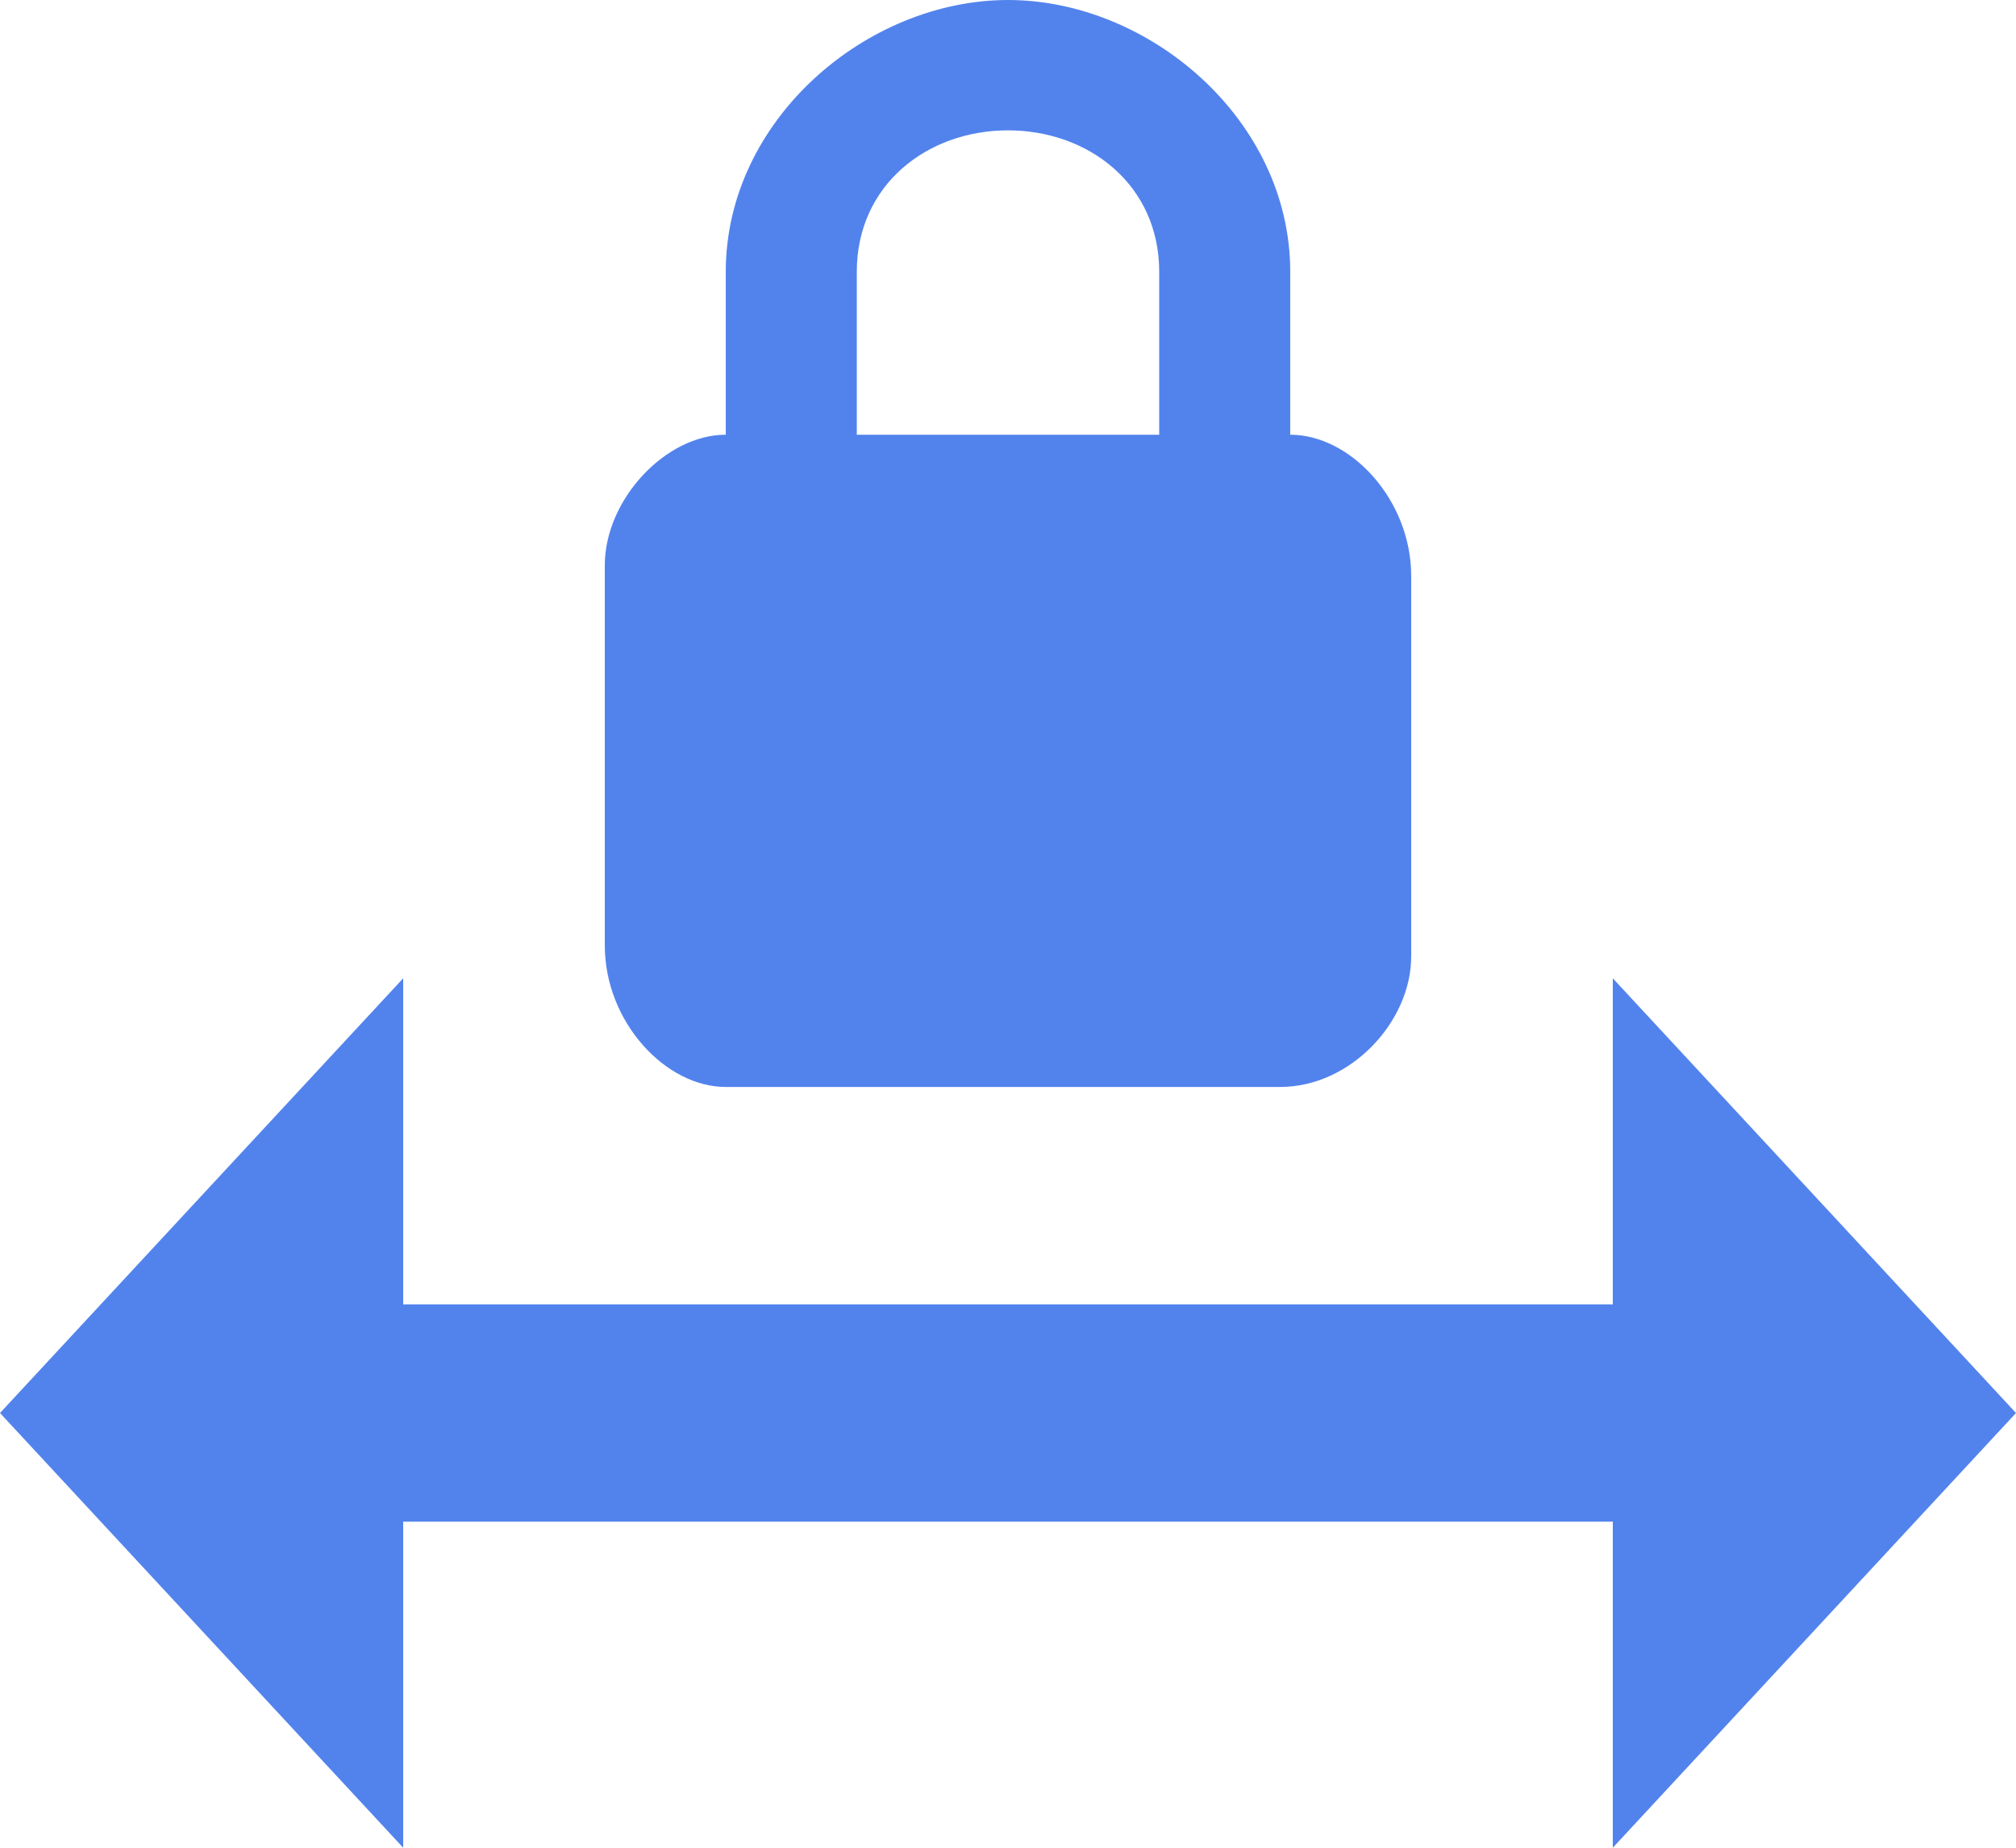<svg width="12" height="11" viewBox="0 0 12 11" fill="none" xmlns="http://www.w3.org/2000/svg">
<path d="M7.68 2.588V1.618C7.68 0.712 6.84 0 6 0C5.16 0 4.32 0.712 4.32 1.618V2.588C3.96 2.588 3.6 2.976 3.6 3.365V5.629C3.6 6.082 3.96 6.471 4.32 6.471H7.62C8.04 6.471 8.4 6.082 8.4 5.694V3.429C8.4 2.976 8.04 2.588 7.68 2.588ZM6.9 2.588H5.1V1.618C5.1 1.1 5.52 0.776 6 0.776C6.48 0.776 6.9 1.1 6.9 1.618V2.588ZM2.4 9.059V11L0 8.412L2.4 5.824V7.765H9.6V5.824L12 8.412L9.6 11V9.059H2.4Z" fill="#5283ED"/>
</svg>
